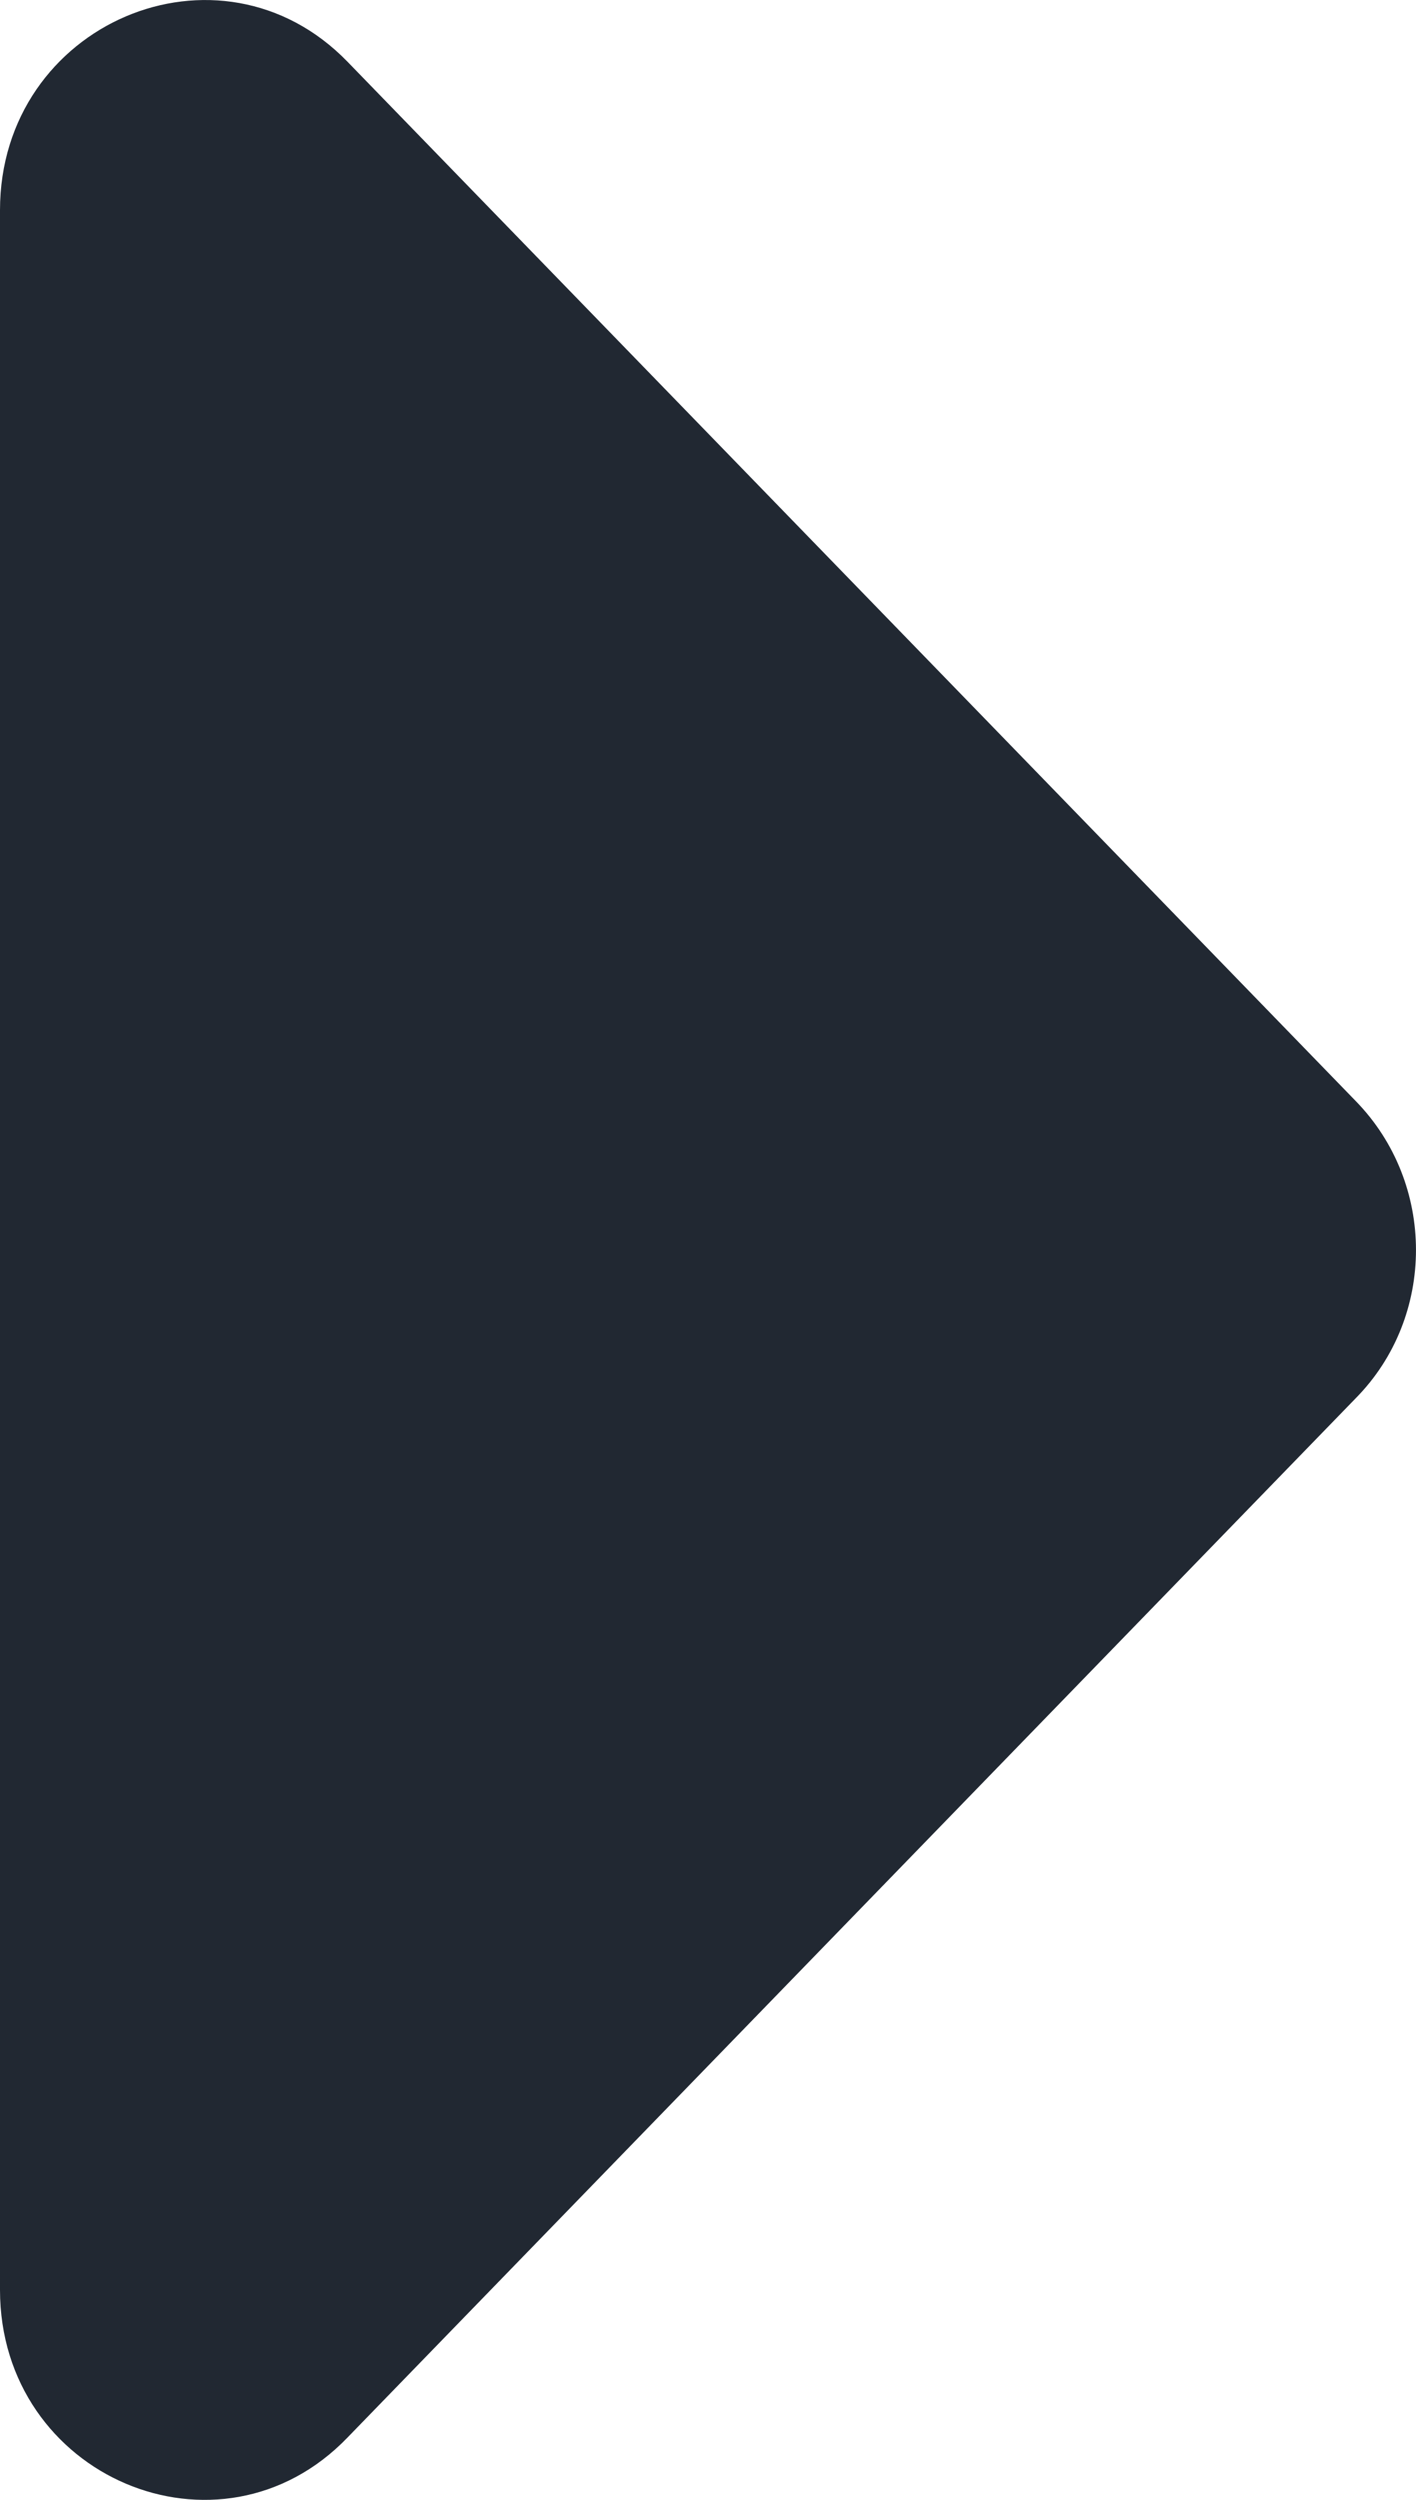<svg width="17" height="30" viewBox="0 0 17 30" fill="none" xmlns="http://www.w3.org/2000/svg">
<path d="M1.01736e-06 27.48L2.10823e-06 2.523C2.20632e-06 0.28 2.636 -0.842 4.172 0.741L16.282 13.219C17.239 14.205 17.239 15.799 16.282 16.774L4.172 29.252C2.636 30.846 9.19269e-07 29.724 1.01736e-06 27.48Z" fill="#212832"/>
</svg>
